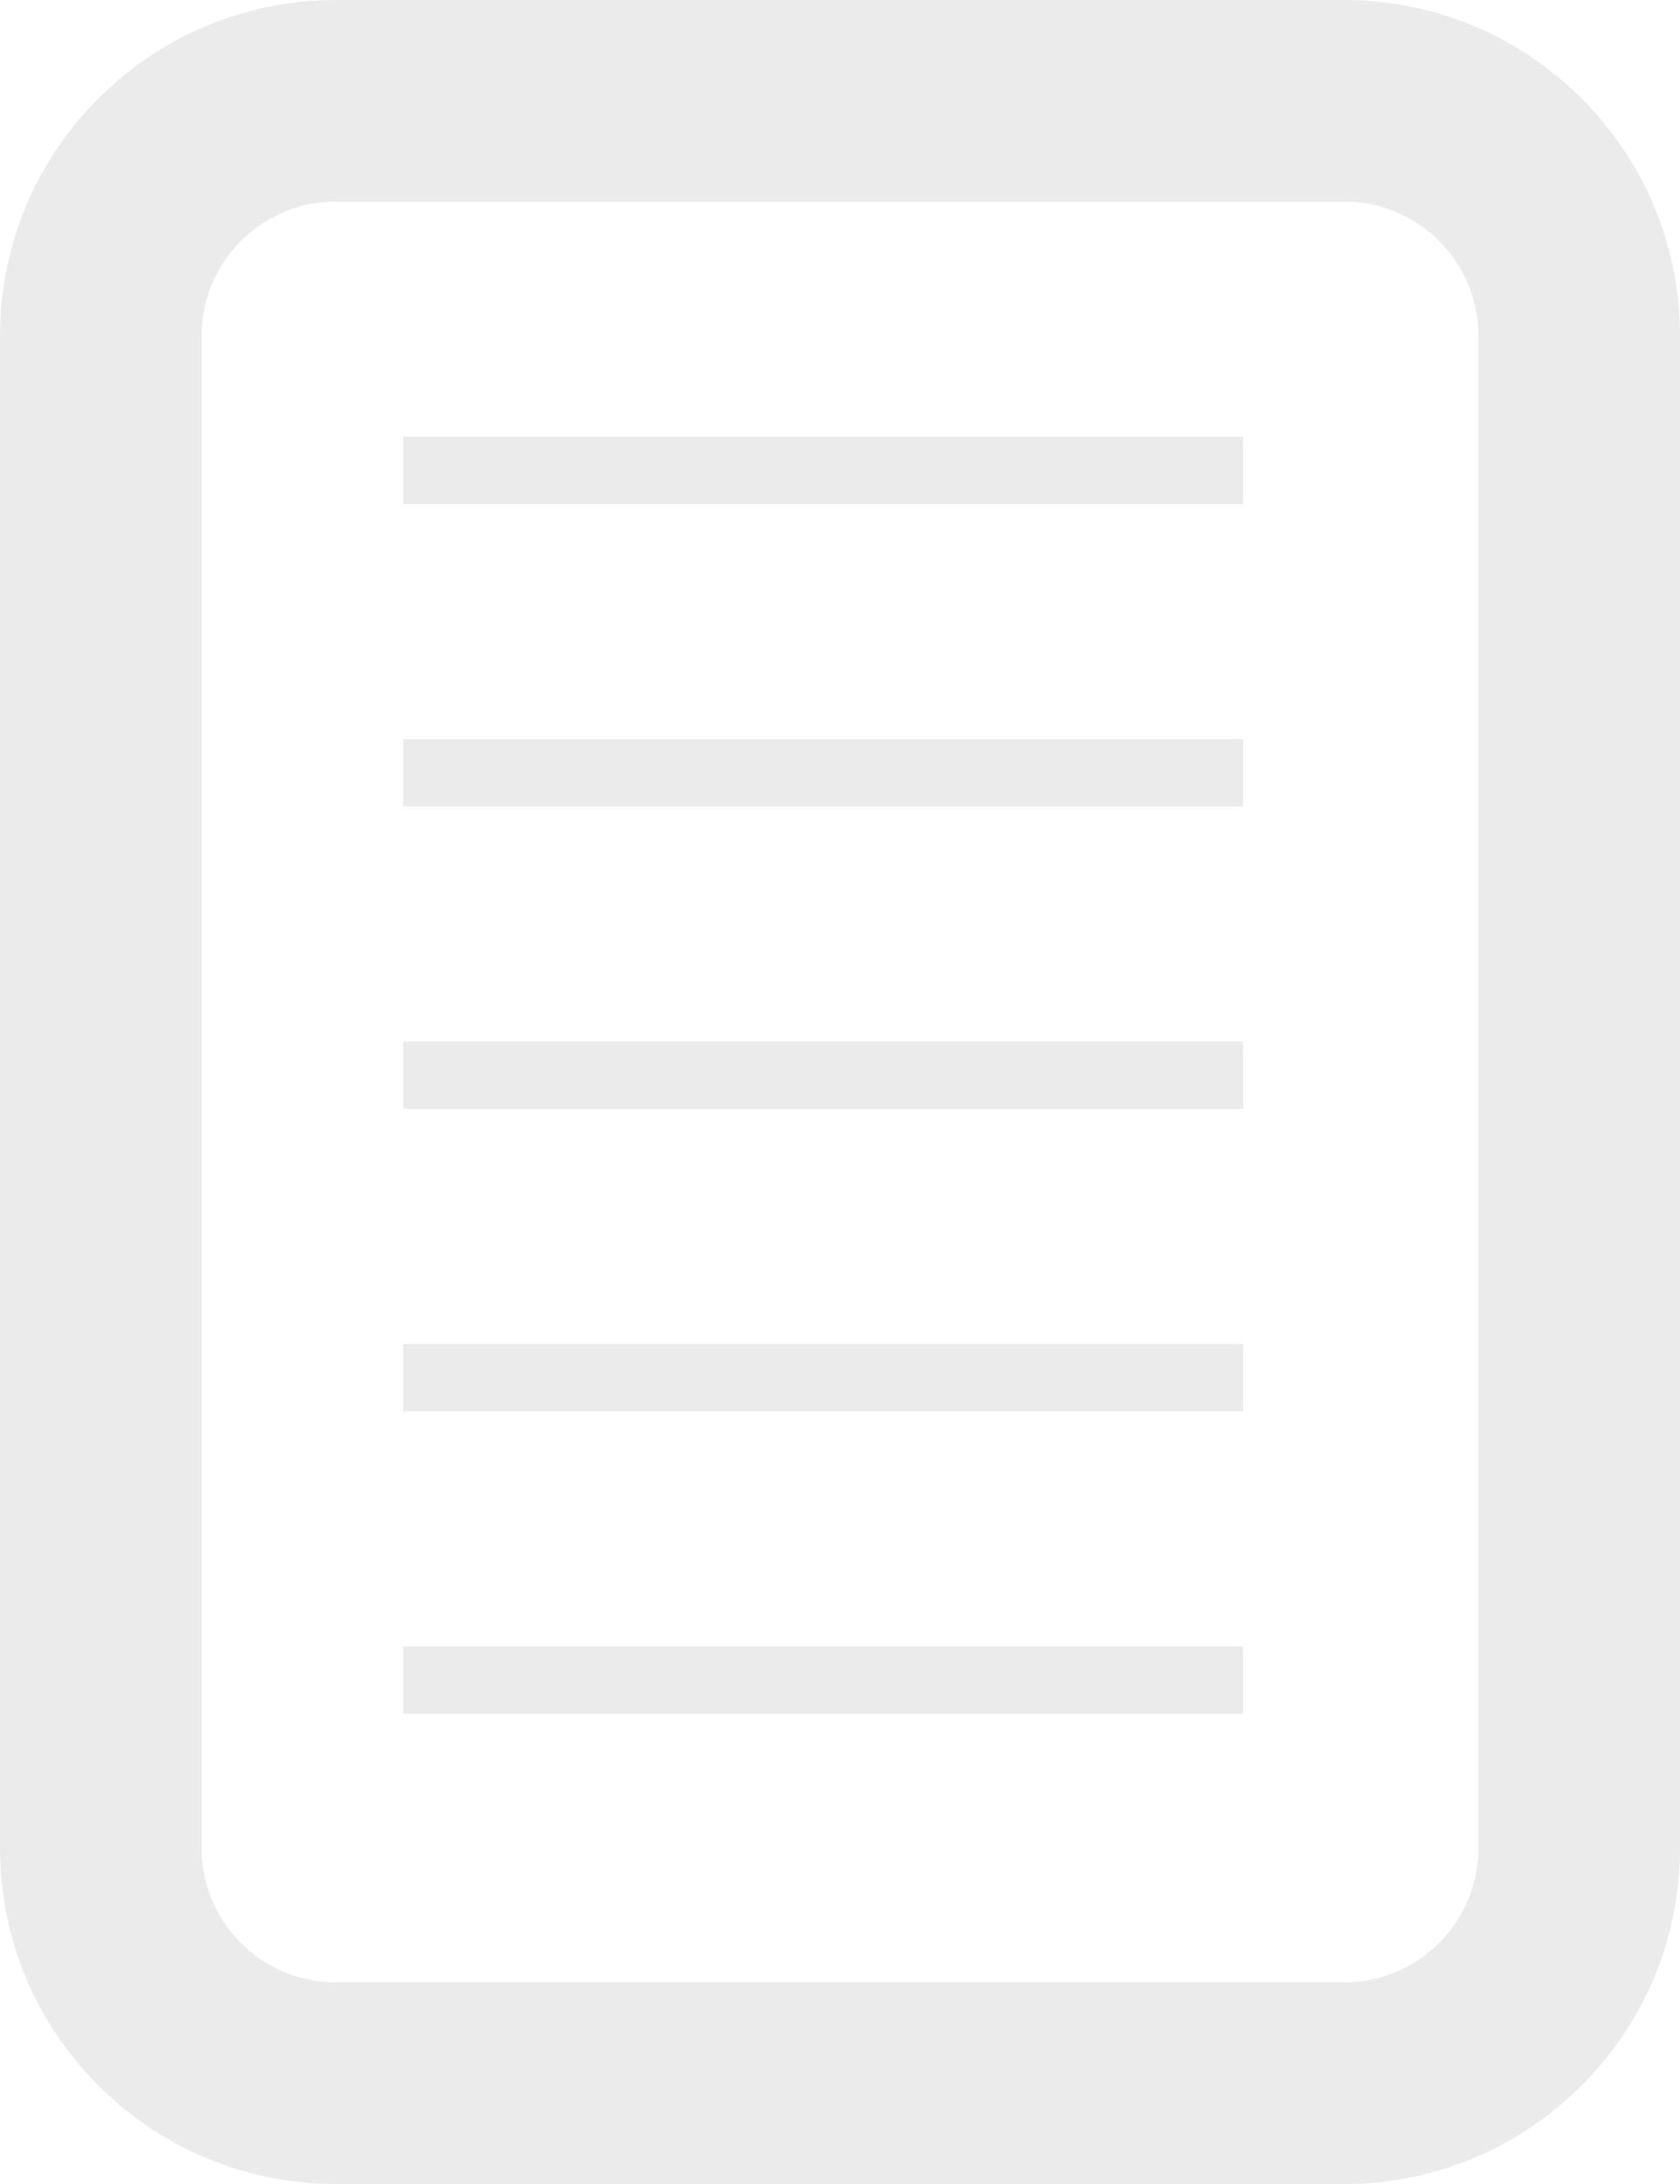 <svg width="50" height="65" viewBox="0 0 50 65" fill="none" xmlns="http://www.w3.org/2000/svg">
<path fill-rule="evenodd" clip-rule="evenodd" d="M40 6H10C7.791 6 6 7.791 6 10V55C6 57.209 7.791 59 10 59H40C42.209 59 44 57.209 44 55V10C44 7.791 42.209 6 40 6ZM10 0C4.477 0 0 4.477 0 10V55C0 60.523 4.477 65 10 65H40C45.523 65 50 60.523 50 55V10C50 4.477 45.523 0 40 0H10Z" fill="#3B3A39" fill-opacity="0.1"/>
<path fill-rule="evenodd" clip-rule="evenodd" d="M37 51H12V49H37V51Z" fill="#3B3A39" fill-opacity="0.1"/>
<path fill-rule="evenodd" clip-rule="evenodd" d="M37 42H12V40H37V42Z" fill="#3B3A39" fill-opacity="0.1"/>
<path fill-rule="evenodd" clip-rule="evenodd" d="M37 33H12V31H37V33Z" fill="#3B3A39" fill-opacity="0.1"/>
<path fill-rule="evenodd" clip-rule="evenodd" d="M37 24H12V22H37V24Z" fill="#3B3A39" fill-opacity="0.1"/>
<path fill-rule="evenodd" clip-rule="evenodd" d="M37 15H12V13H37V15Z" fill="#3B3A39" fill-opacity="0.1"/>
</svg>
